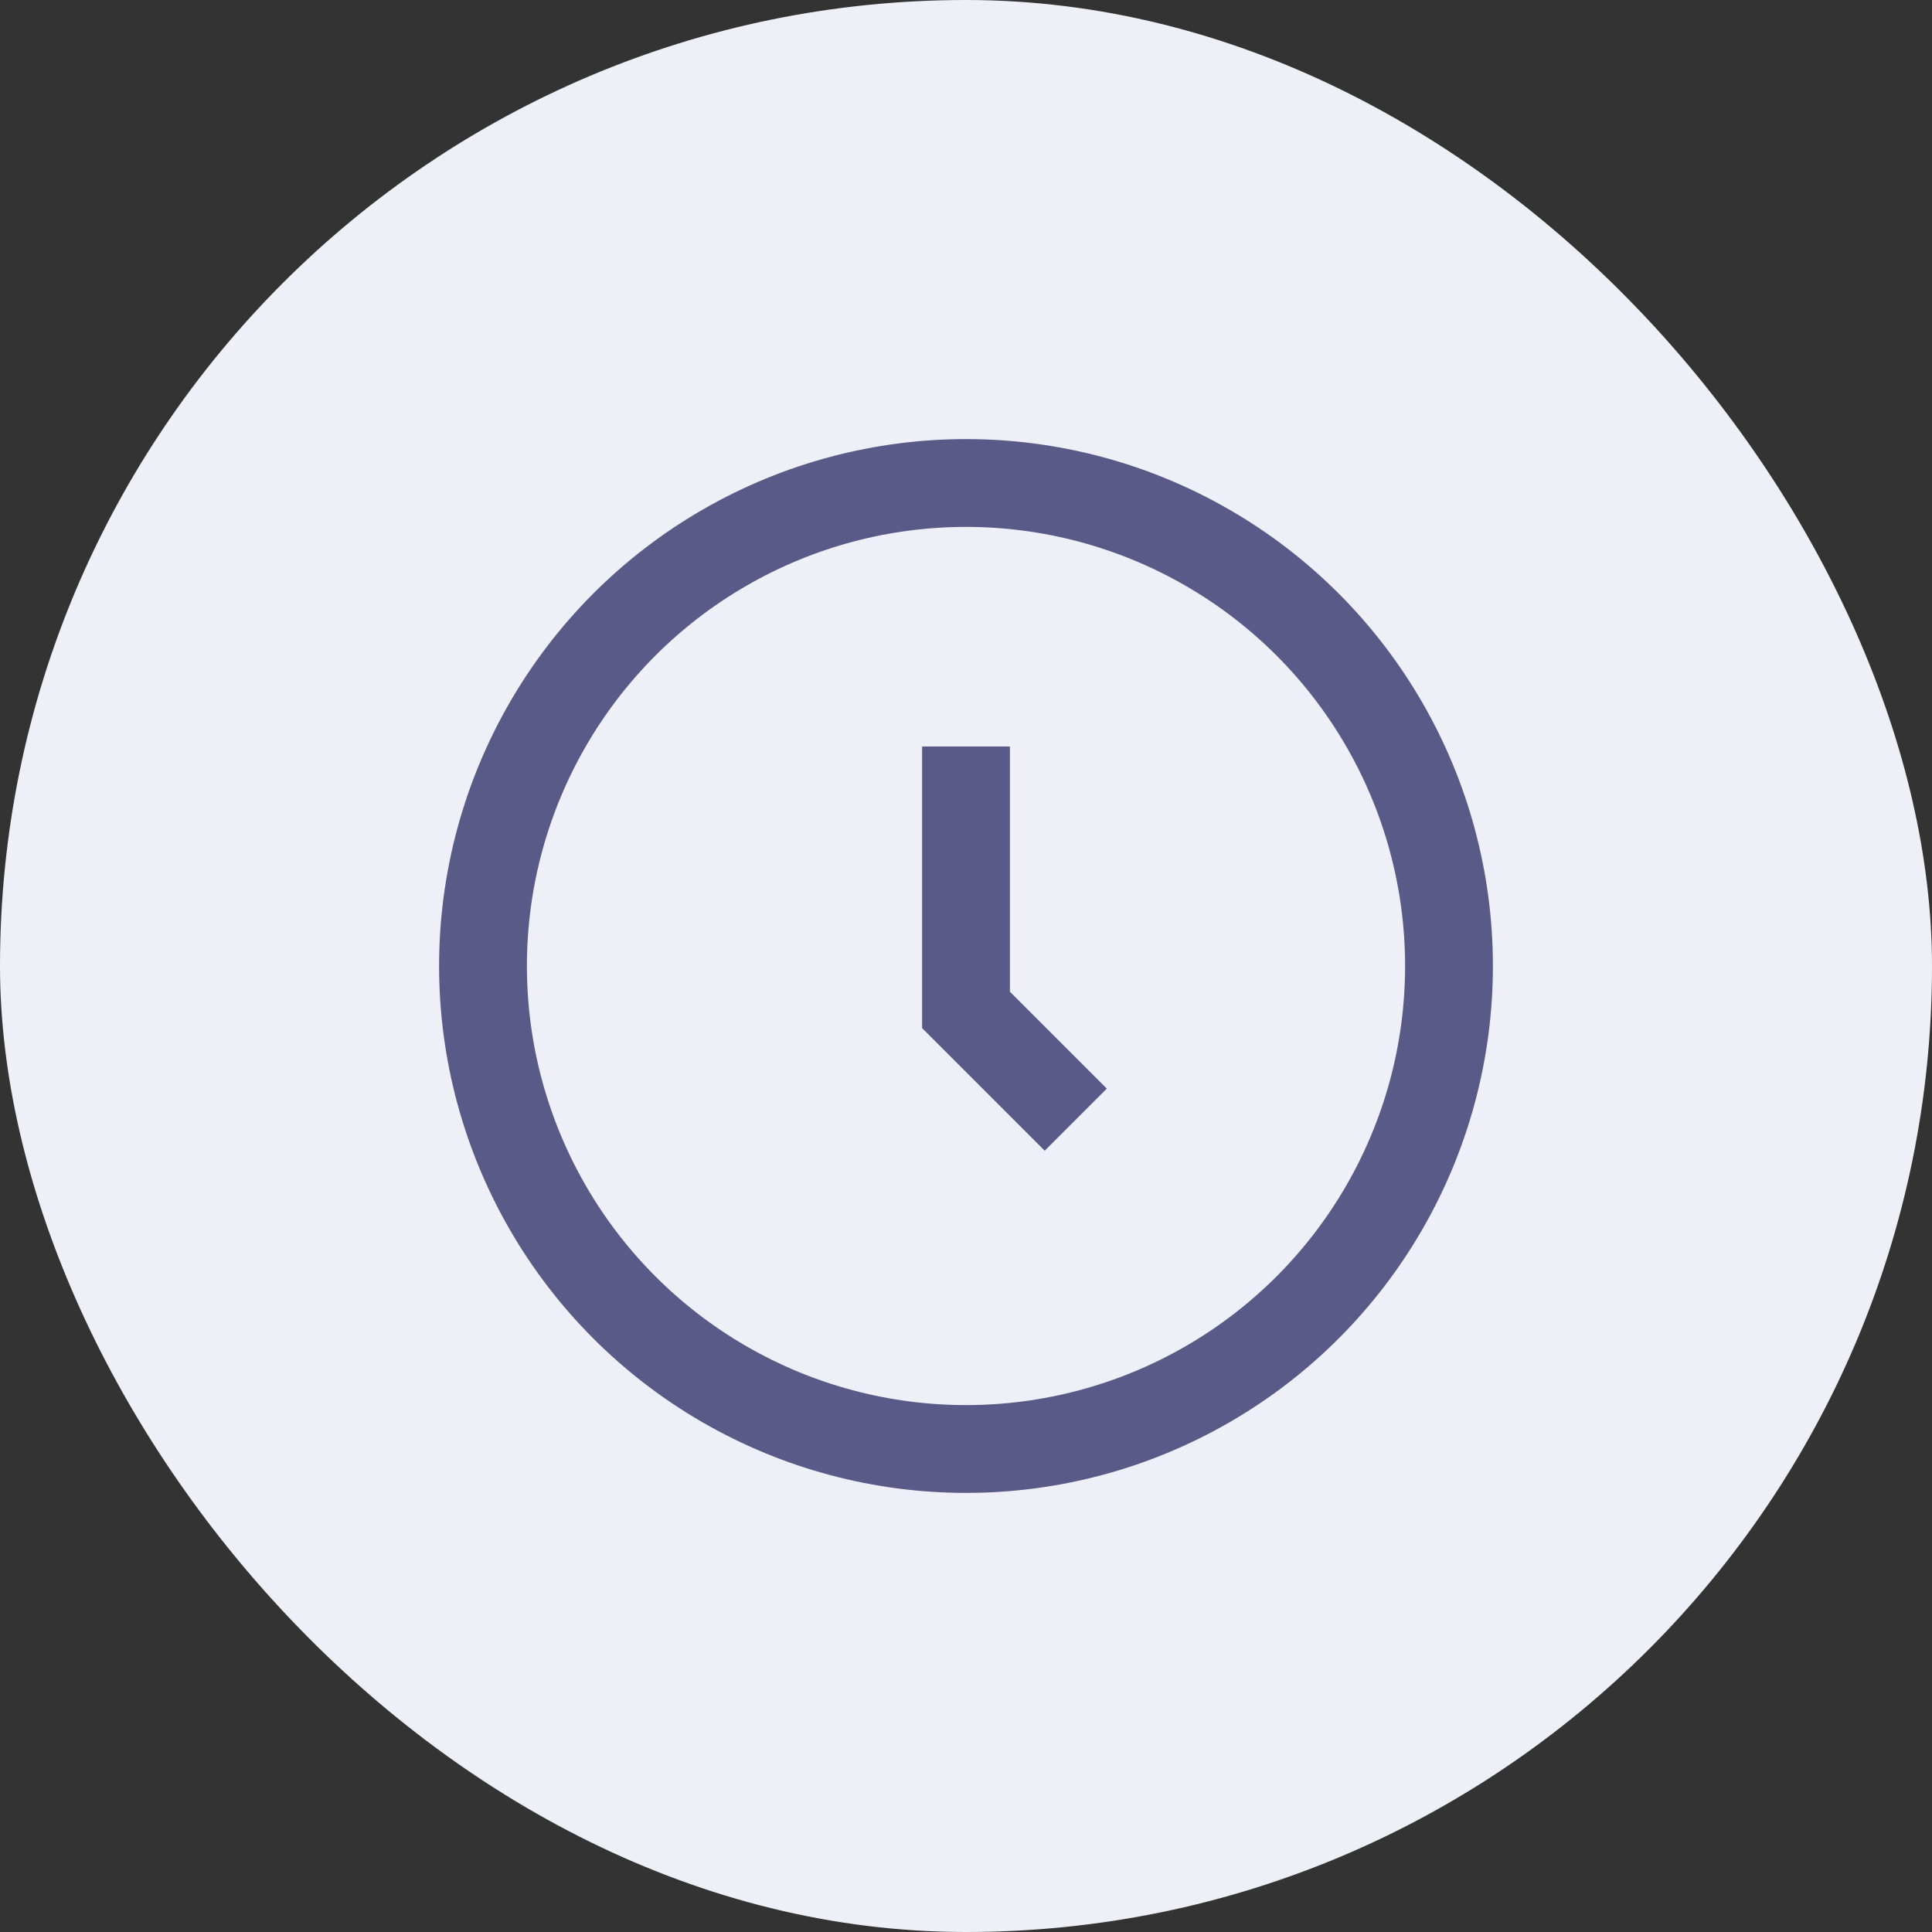 <svg width="44" height="44" viewBox="0 0 44 44" fill="none" xmlns="http://www.w3.org/2000/svg">
<rect x="0" y="0" width="44" height="44" fill="#333333" stroke="none"/>
<rect width="44" height="44" rx="22" fill="#EFF0F7"/>
<circle cx="22" cy="22" r="11" stroke="#5A5A89" stroke-width="2"/>
<path d="M22 17V23L24.5 25.5" stroke="#5A5A89" stroke-width="2" strokeLinecap="round" strokeLinejoin="round"/>
</svg>
